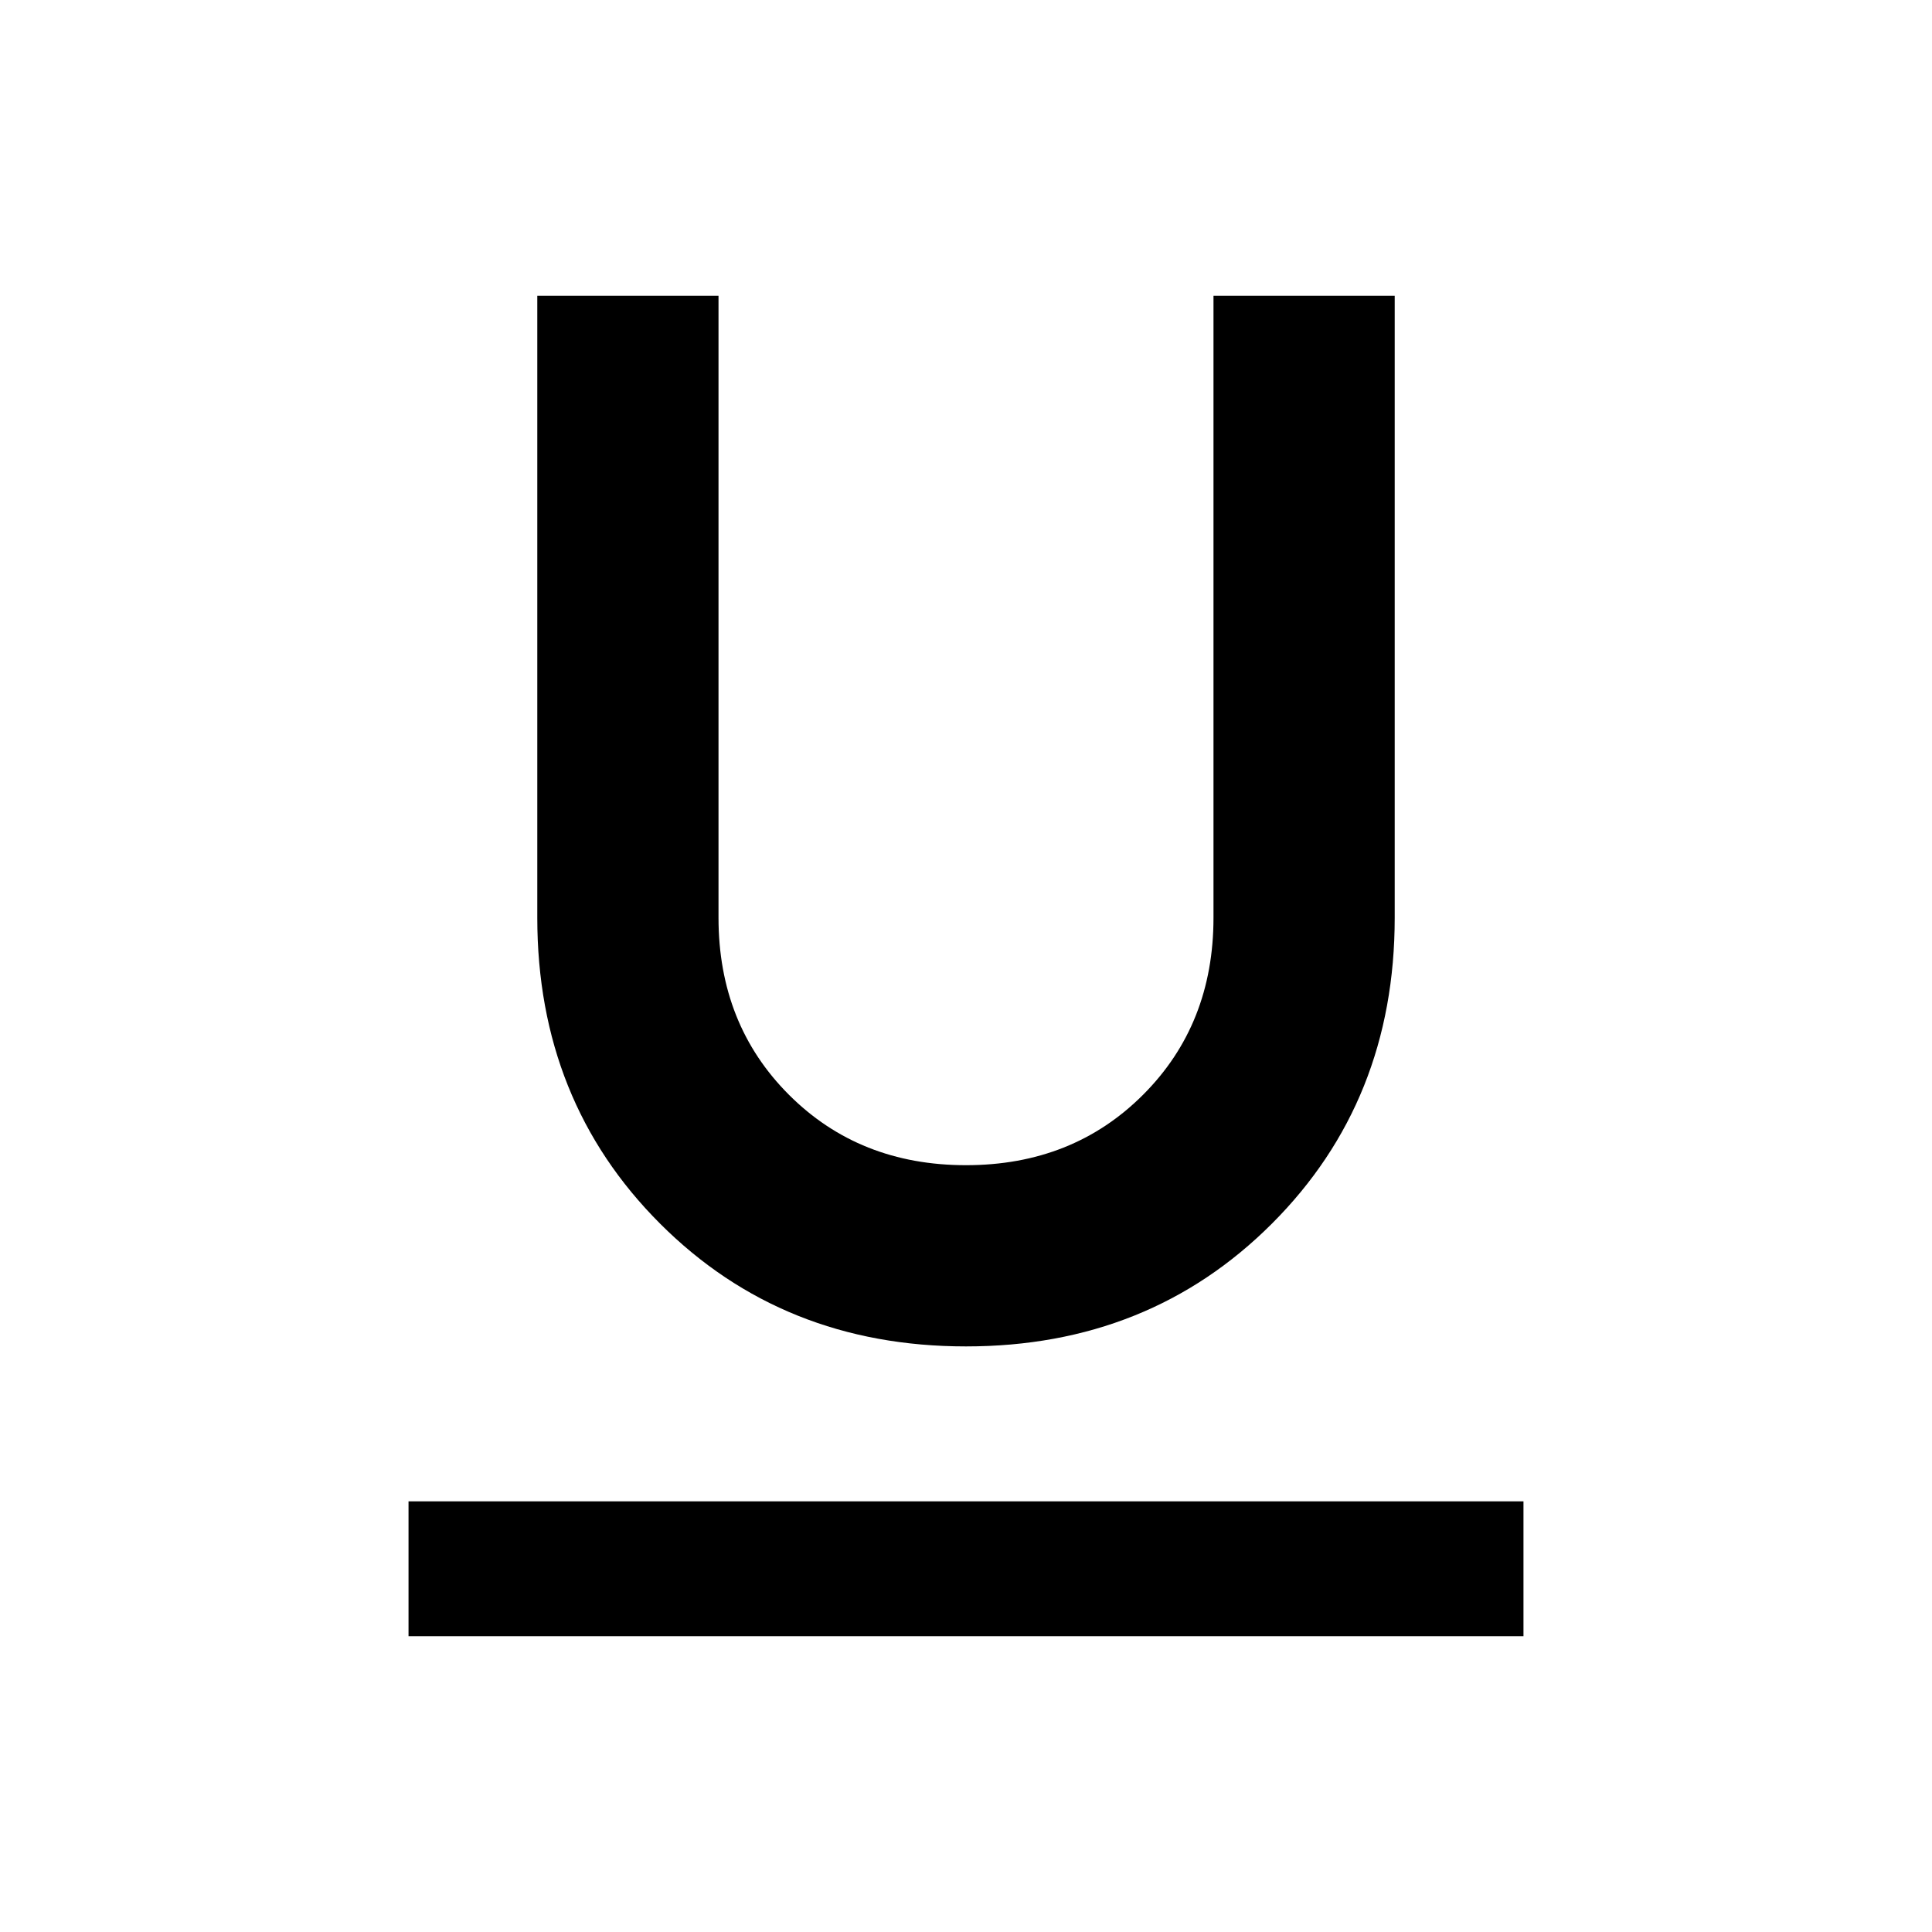 <svg xmlns="http://www.w3.org/2000/svg" height="20" width="20"><path d="M4.229 16.938v-1.396h11.542v1.396Zm5.771-3q-1.896 0-3.167-1.271T5.562 9.5V3.062h1.876V9.5q0 1.104.729 1.833.729.729 1.833.729t1.833-.729q.729-.729.729-1.833V3.062h1.876V9.5q0 1.896-1.271 3.167T10 13.938Z"/></svg>